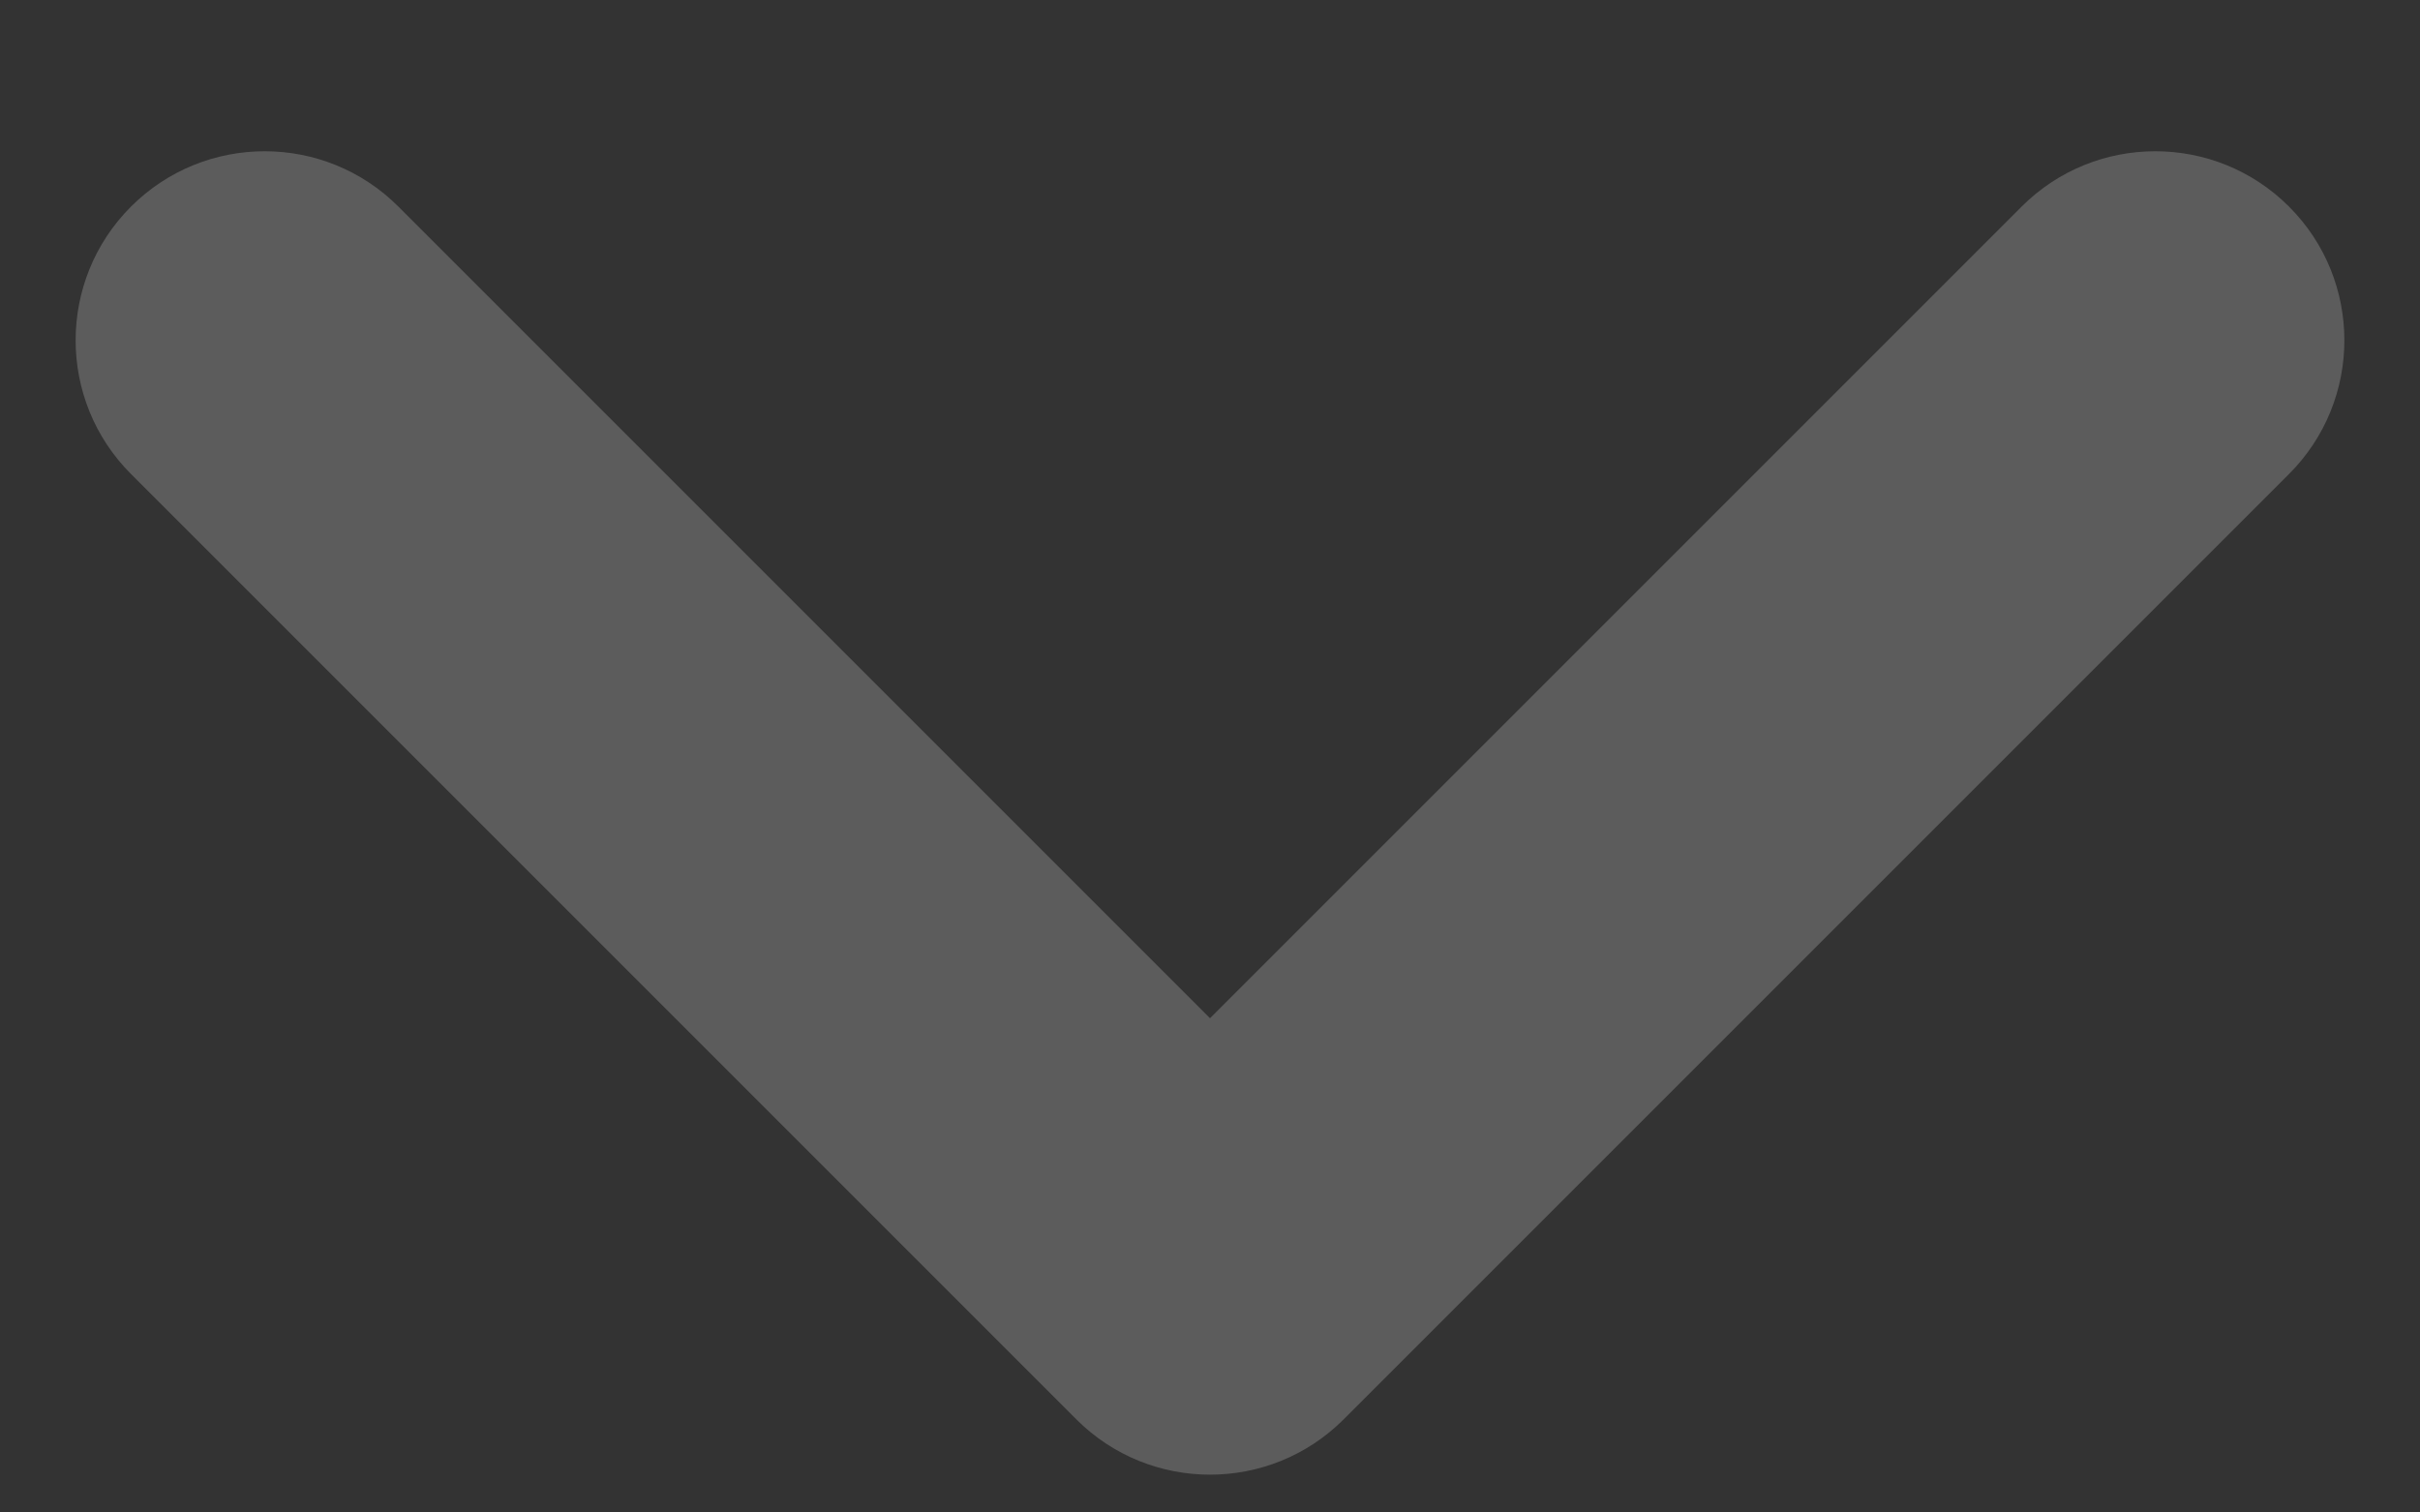 <svg width="8" height="5" viewBox="0 0 8 5" fill="none" xmlns="http://www.w3.org/2000/svg">
<rect x="0" y="0" width="8" height="5" fill="#333333" stroke="none"/>
<path fill-rule="evenodd" clip-rule="evenodd" d="M7.567 0.683C7.811 0.927 7.811 1.323 7.567 1.567L4.442 4.692C4.198 4.936 3.802 4.936 3.558 4.692L0.433 1.567C0.189 1.323 0.189 0.927 0.433 0.683C0.677 0.439 1.073 0.439 1.317 0.683L4 3.366L6.683 0.683C6.927 0.439 7.323 0.439 7.567 0.683Z" fill="white" fill-opacity="0.2"/>
</svg>

